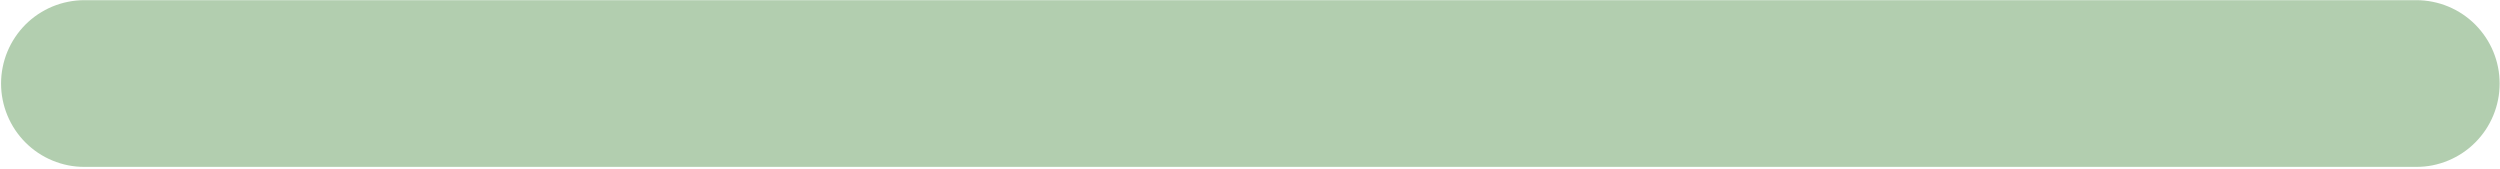 <?xml version="1.0" encoding="UTF-8" standalone="no"?><svg width='178' height='12' viewBox='0 0 178 12' fill='none' xmlns='http://www.w3.org/2000/svg'>
<path d='M6.007 0.012H172.046C172.435 0.012 172.82 0.051 173.203 0.127C173.583 0.203 173.954 0.315 174.314 0.464C174.673 0.613 175.015 0.797 175.34 1.012C175.663 1.23 175.963 1.475 176.238 1.75C176.513 2.028 176.758 2.326 176.976 2.651C177.191 2.975 177.374 3.316 177.523 3.676C177.672 4.036 177.784 4.408 177.86 4.791C177.938 5.174 177.974 5.559 177.974 5.949C177.974 6.338 177.938 6.723 177.86 7.106C177.784 7.489 177.672 7.858 177.523 8.218C177.374 8.578 177.191 8.922 176.976 9.246C176.758 9.569 176.513 9.869 176.238 10.144C175.963 10.419 175.663 10.667 175.34 10.883C175.015 11.101 174.673 11.282 174.314 11.431C173.954 11.58 173.583 11.694 173.203 11.77C172.82 11.846 172.435 11.882 172.046 11.882H6.007C5.617 11.882 5.23 11.846 4.85 11.77C4.467 11.694 4.096 11.58 3.736 11.431C3.377 11.282 3.035 11.101 2.71 10.883C2.387 10.667 2.087 10.419 1.812 10.144C1.537 9.869 1.292 9.569 1.075 9.246C0.859 8.922 0.676 8.578 0.527 8.218C0.378 7.858 0.266 7.489 0.19 7.106C0.112 6.723 0.076 6.338 0.076 5.949C0.076 5.559 0.112 5.174 0.19 4.791C0.266 4.408 0.378 4.036 0.527 3.676C0.676 3.316 0.859 2.975 1.075 2.651C1.292 2.326 1.537 2.028 1.812 1.75C2.087 1.475 2.387 1.23 2.71 1.012C3.035 0.797 3.377 0.613 3.736 0.464C4.096 0.315 4.467 0.203 4.85 0.127C5.23 0.051 5.617 0.012 6.007 0.012Z' fill='#B2CEAF'/>
</svg>
